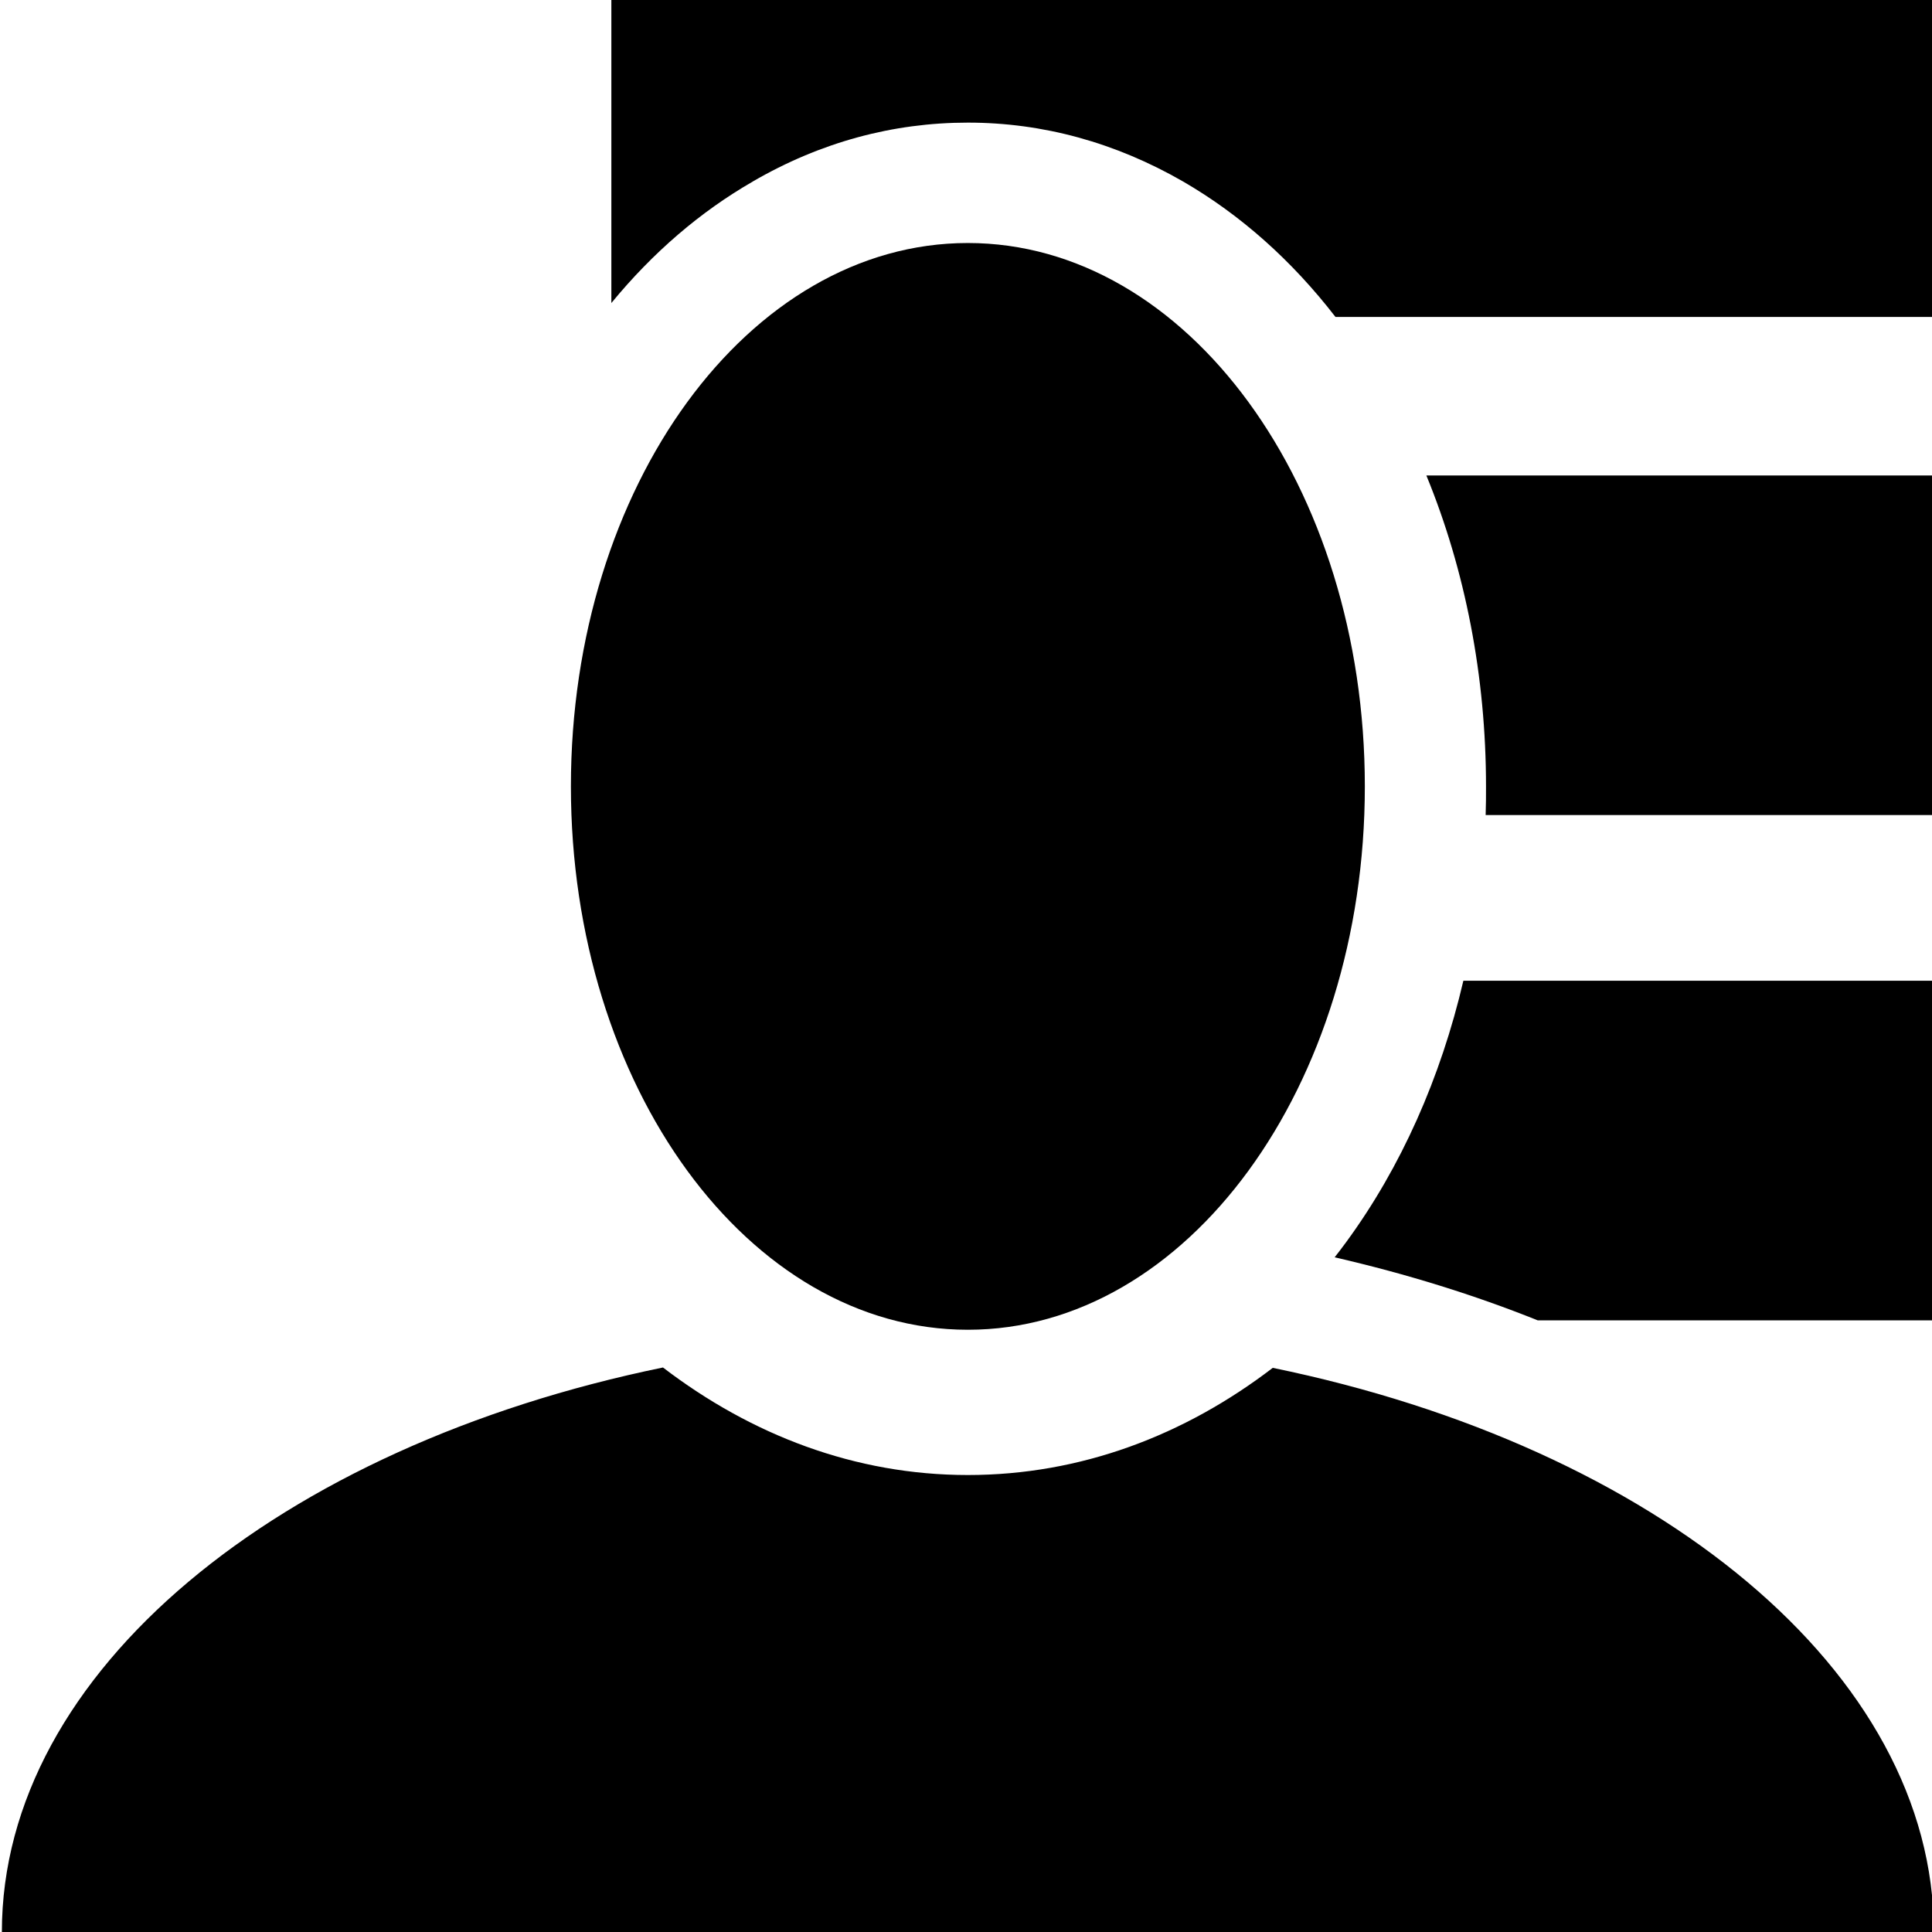 <!-- Generated by IcoMoon.io -->
<svg version="1.1" xmlns="http://www.w3.org/2000/svg" width="32" height="32" viewBox="0 0 32 32">
<title>icon_user_list</title>
<path d="M22.3 20.569c-0.063 0.087-0.131 0.175-0.194 0.256 1.194 0.275 2.319 0.625 3.363 1.044h6.531v-5.625h-7.762c-0.375 1.606-1.031 3.087-1.938 4.325z"></path>
<path d="M12.469 3.006c1.119-0.65 2.319-0.975 3.563-0.975s2.444 0.331 3.563 0.975c0.95 0.55 1.8 1.306 2.525 2.244h9.881v-5.25h-21.875v5.019c0.688-0.838 1.475-1.513 2.344-2.013z"></path>
<path d="M32 7.875h-8.375c0.644 1.569 0.988 3.331 0.988 5.15 0 0.156 0 0.313-0.006 0.475h7.394v-5.625z"></path>
<path d="M21.081 22.656c-1.462 1.119-3.181 1.775-5.050 1.775s-3.588-0.663-5.050-1.781c-6.356 1.306-10.95 5.038-10.95 9.35h32c0-4.313-4.594-8.038-10.95-9.344z"></path>
<path d="M16.031 22.025c3.631 0 6.575-4.031 6.575-9s-2.944-9-6.575-9c-3.631 0-6.575 4.031-6.575 9s2.944 9 6.575 9z"></path>
</svg>
